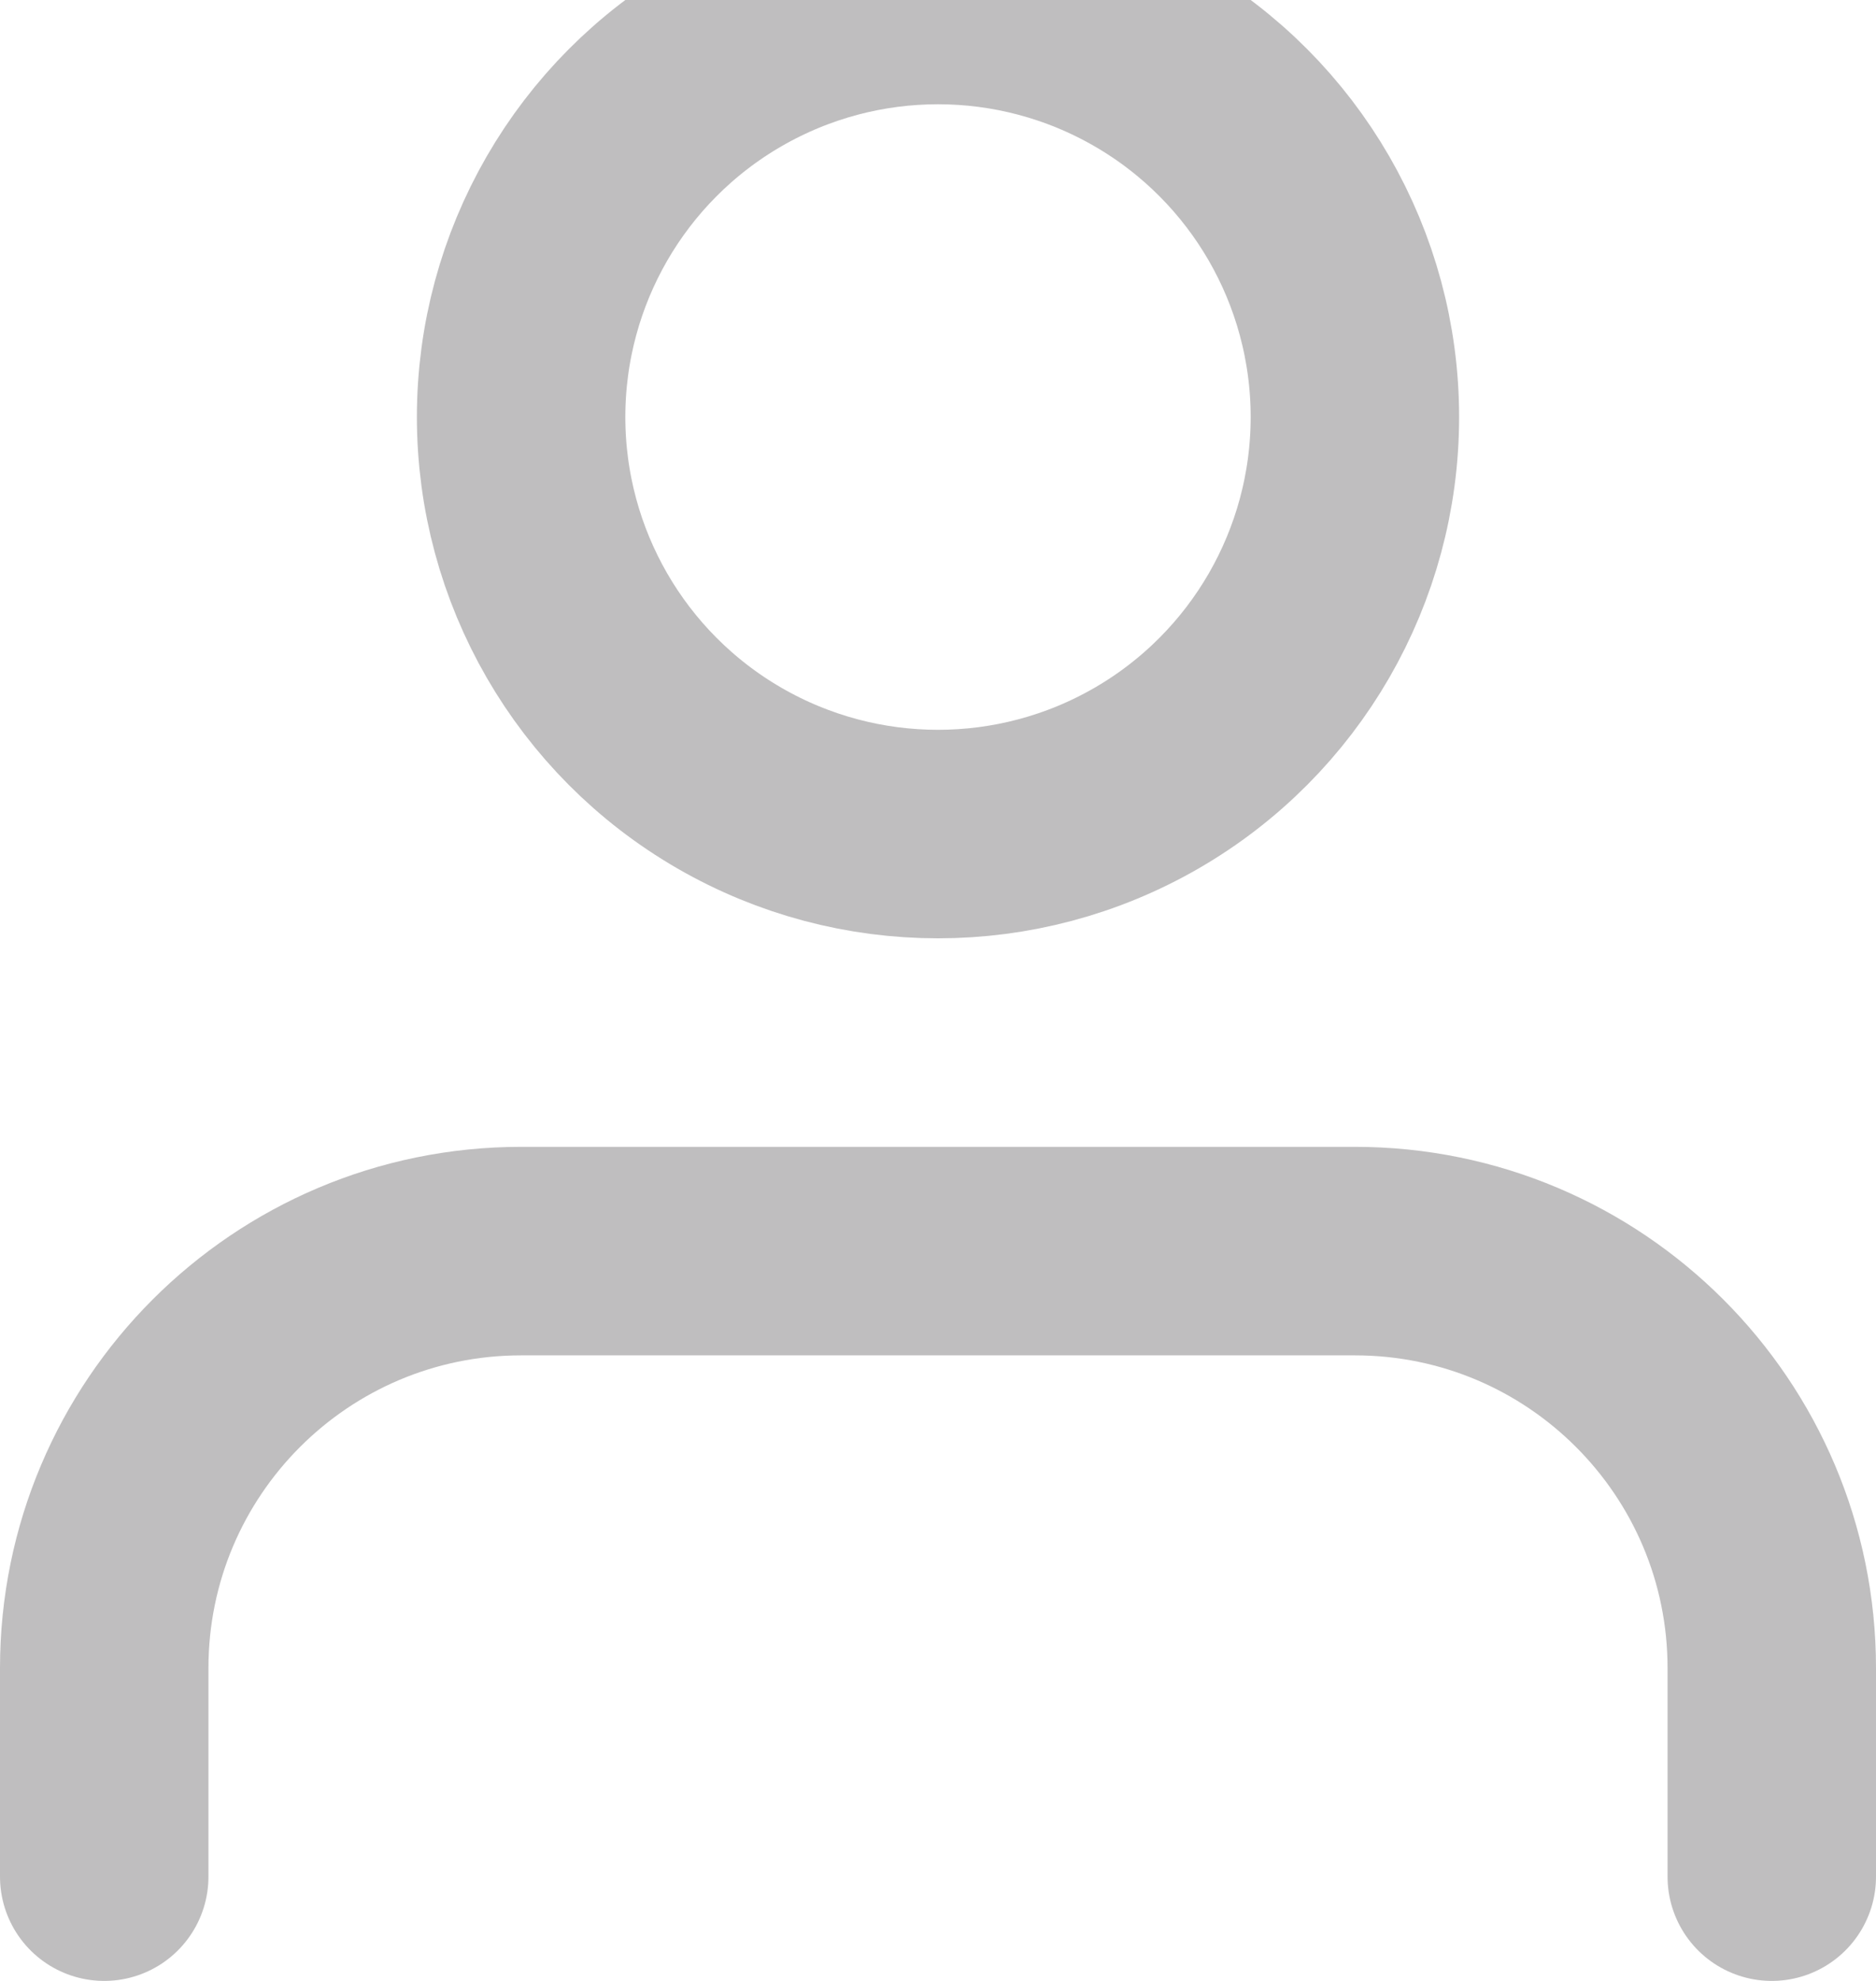 <svg width="18" height="19" viewBox="0 0 18 19" fill="none" xmlns="http://www.w3.org/2000/svg">
  <path d="M17 18V16C17 13.791 15.209 12 13 12H5C2.791 12 1 13.791 1 16V18" stroke="#BFBEBF" stroke-width="2" stroke-linecap="round" stroke-linejoin="round" />
  <circle cx="9" cy="4" r="4" stroke="#BFBEBF" stroke-width="2" stroke-linecap="round" stroke-linejoin="round" />
</svg>